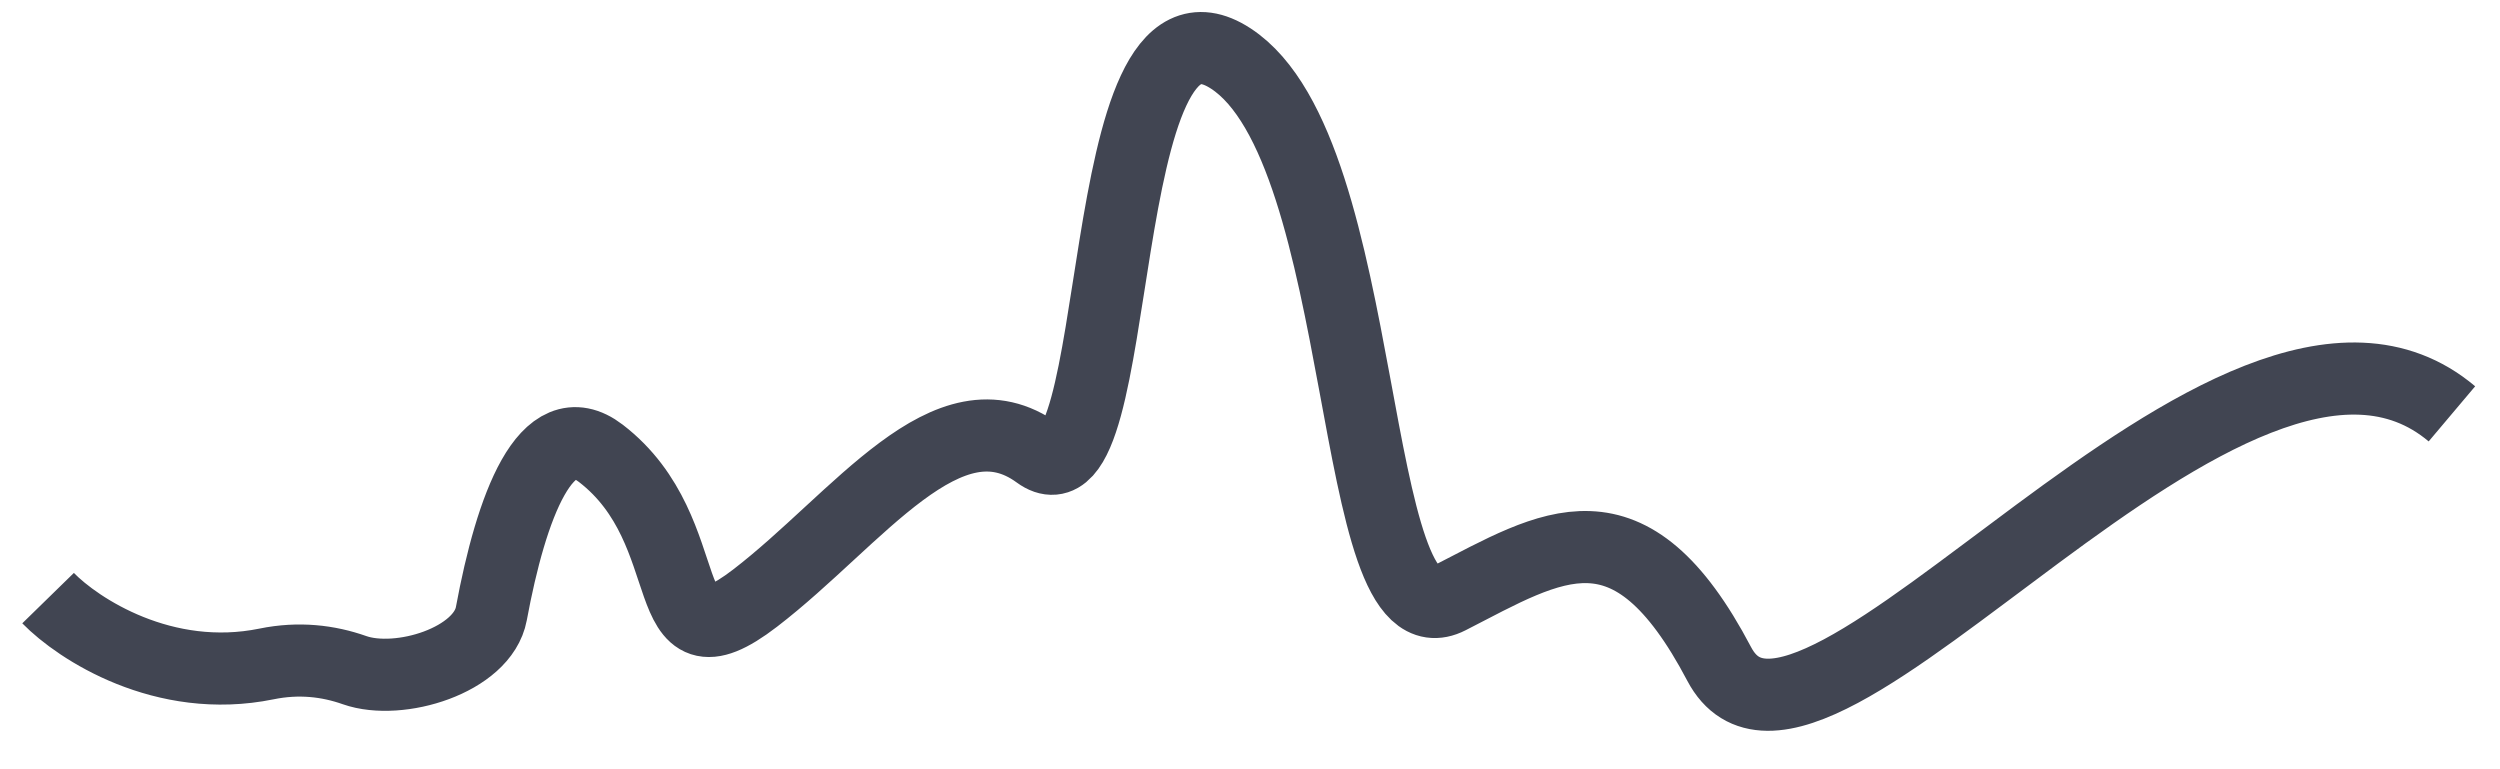 <?xml version="1.0" encoding="UTF-8" standalone="no"?><svg width='52' height='16' viewBox='0 0 52 16' fill='none' xmlns='http://www.w3.org/2000/svg'>
<path d='M1 12.441C1.624 13.08 3.406 14.248 5.545 13.81C6.213 13.673 6.828 13.746 7.374 13.939C8.304 14.266 10.04 13.734 10.22 12.764C10.633 10.535 11.36 8.556 12.497 9.429C14.636 11.072 13.567 14.084 15.706 12.441C17.845 10.798 19.717 8.061 21.588 9.429C23.46 10.798 22.658 -0.7 25.599 1.216C28.54 3.132 28.005 13.536 30.144 12.441C32.283 11.346 33.888 10.251 35.759 13.81C37.631 17.369 46.455 4.775 51 8.608' stroke='#414552' stroke-width='1.5'/>
</svg>
